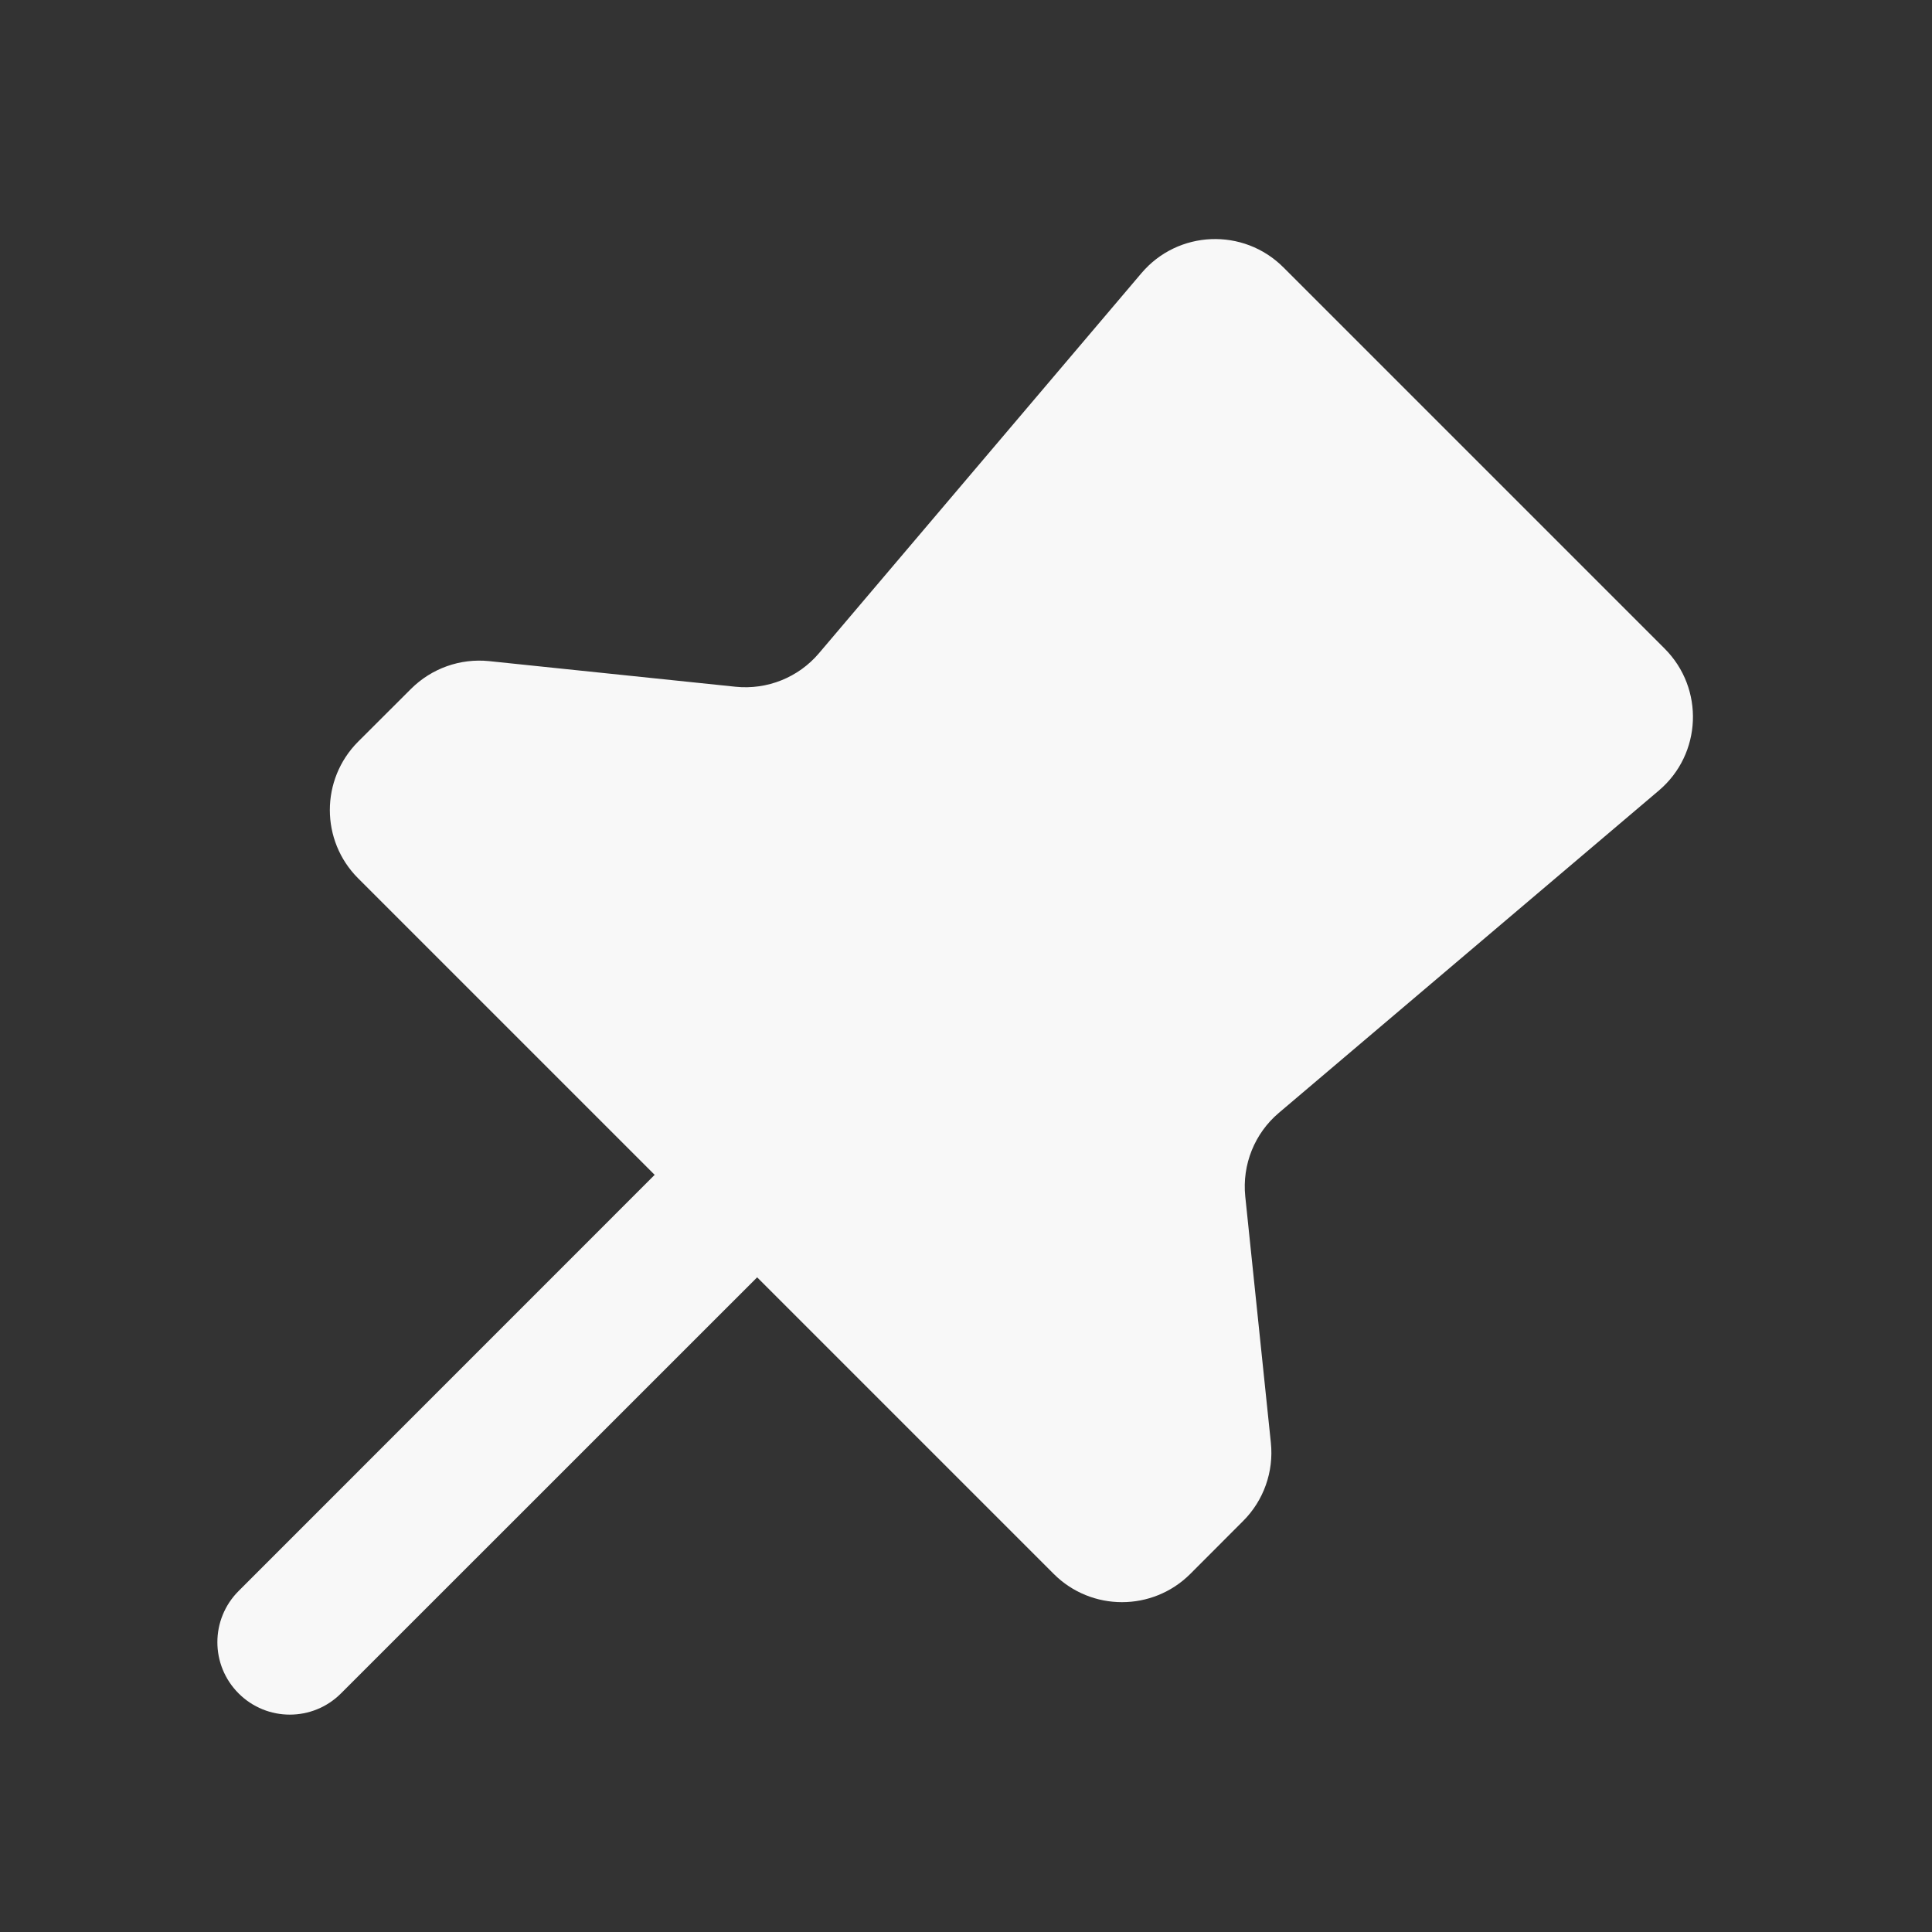 <svg width="20" height="20" viewBox="0 0 20 20" fill="none" xmlns="http://www.w3.org/2000/svg">
<rect x="0" y="0" width="20" height="20" fill="#333333" stroke="none"/>
<path d="M3.707 7.678C3.317 8.069 3.317 8.702 3.707 9.092L10.908 16.293C11.298 16.683 11.931 16.683 12.322 16.293L12.868 15.746C13.081 15.534 13.187 15.236 13.156 14.936L12.891 12.386C12.857 12.057 12.987 11.733 13.239 11.52L17.172 8.184C17.618 7.806 17.646 7.128 17.232 6.714L13.286 2.768C12.872 2.354 12.194 2.382 11.816 2.828L8.479 6.761C8.266 7.013 7.942 7.143 7.613 7.109L5.064 6.844C4.764 6.813 4.467 6.919 4.254 7.132L3.707 7.678Z" fill="#f8f8f8"/>
<path d="M2.47 16.47C2.177 16.763 2.177 17.237 2.47 17.53C2.763 17.823 3.237 17.823 3.53 17.53L2.47 16.47ZM3 17L3.53 17.53L8.48 12.581L7.95 12.05L7.419 11.52L2.47 16.47L3 17Z" fill="#f8f8f8"/>
</svg>
